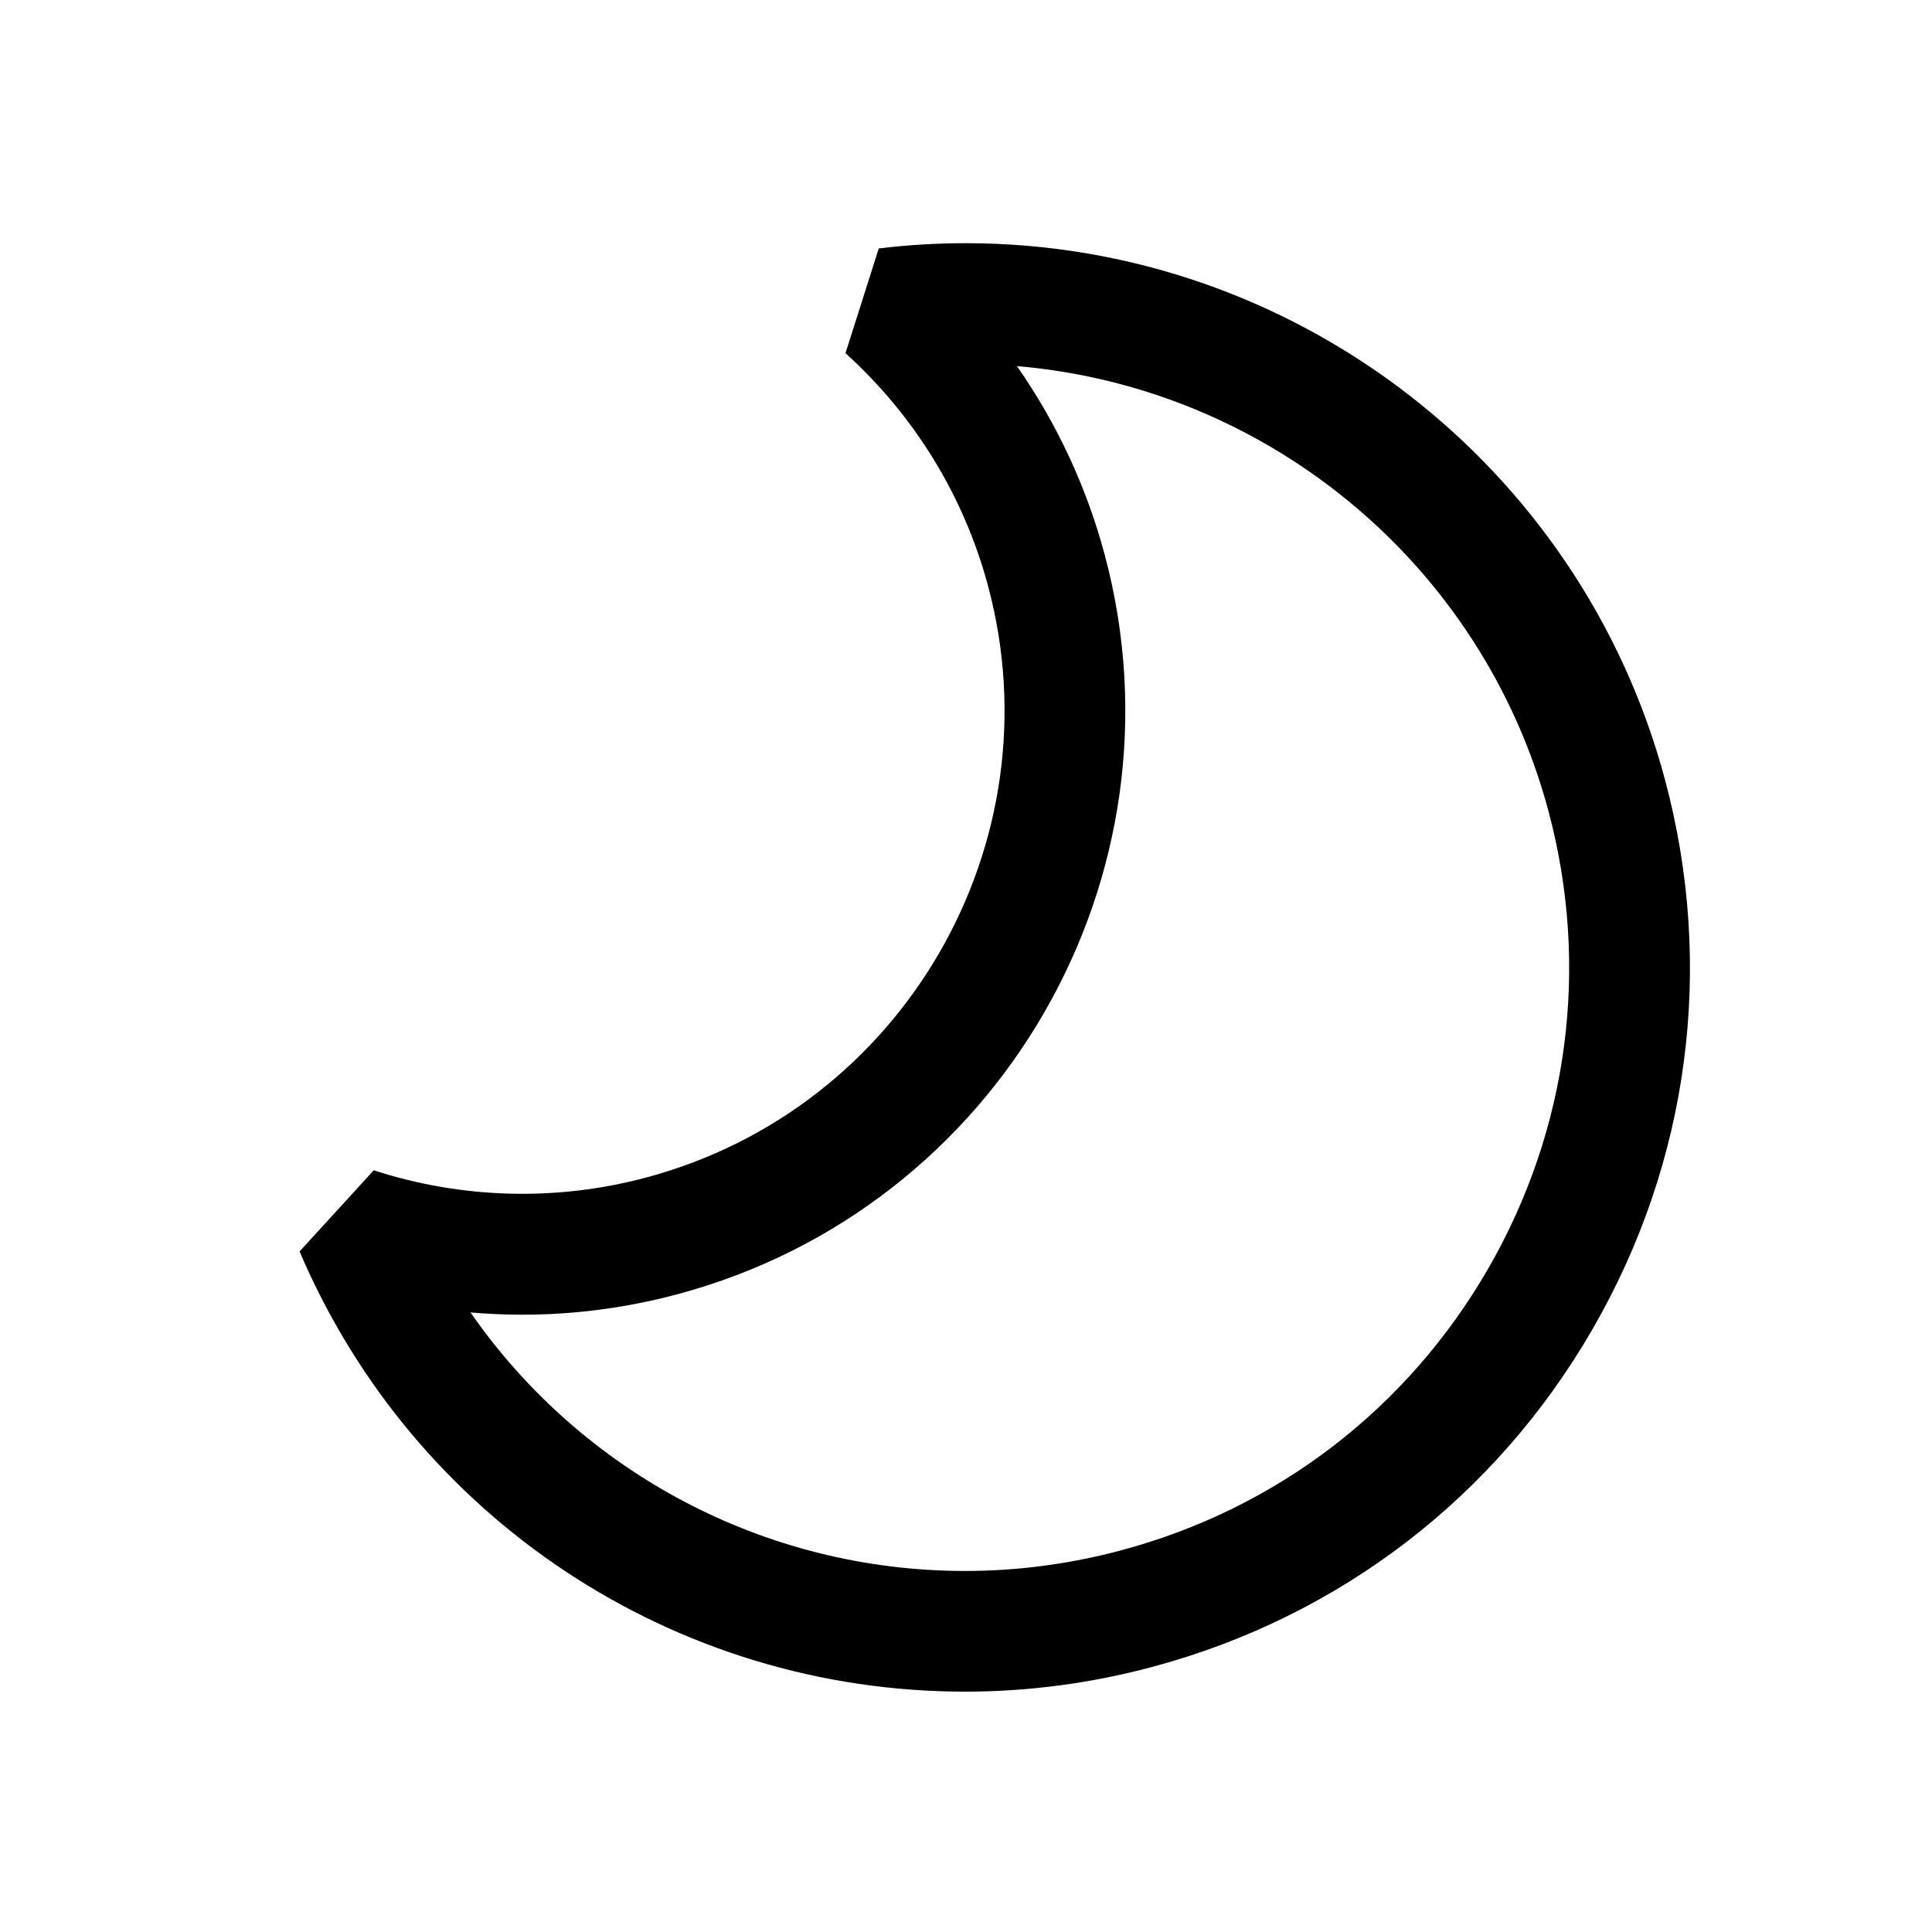 <?xml version="1.0" encoding="utf-8"?><!-- Uploaded to: SVG Repo, www.svgrepo.com, Generator: SVG Repo Mixer Tools -->
<svg version="1.1" id="Uploaded to svgrepo.com" xmlns="http://www.w3.org/2000/svg" xmlns:xlink="http://www.w3.org/1999/xlink" 
	 width="800px" height="800px" viewBox="0 0 32 32" xml:space="preserve">
<style type="text/css">
	linesandangles_een{fill:red;}
</style>
<path fill="currentcolor" class="linesandangles_een" d="M27.577,12.912c-1.401-5.23-6.164-8.884-11.58-8.884c-0.48,0-0.966,0.029-1.442,0.087
	L14.004,5.85c1.146,1.037,1.963,2.37,2.361,3.854c1.142,4.261-1.396,8.657-5.657,9.798c-1.482,0.398-3.052,0.357-4.518-0.118
	l-1.228,1.344c1.888,4.429,6.214,7.291,11.021,7.291h0.001c1.043,0,2.089-0.138,3.106-0.411c3.096-0.83,5.684-2.815,7.286-5.591
	C27.981,19.242,28.407,16.008,27.577,12.912z M24.646,21.018c-1.336,2.313-3.492,3.968-6.072,4.659
	c-0.849,0.228-1.72,0.343-2.589,0.343h-0.001c-3.312,0-6.35-1.631-8.191-4.282c1.15,0.101,2.313-0.002,3.433-0.303
	c5.326-1.427,8.498-6.921,7.071-12.248c-0.301-1.125-0.794-2.178-1.453-3.123c4.155,0.353,7.707,3.282,8.802,7.365
	C26.337,16.01,25.981,18.705,24.646,21.018z"/>
</svg>
